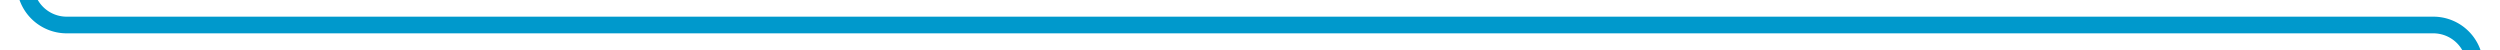 ﻿<?xml version="1.0" encoding="utf-8"?>
<svg version="1.1" xmlns:xlink="http://www.w3.org/1999/xlink" width="300px" height="6px" viewBox="437 824  300 6" xmlns="http://www.w3.org/2000/svg">
  <path d="M 488 368  L 488 375  A 5 5 0 0 1 483 380 L 445 380  A 5 5 0 0 0 440 385 L 440 822  A 5 5 0 0 0 445 827 L 729 827  A 5 5 0 0 1 734 832 L 734 846  A 1 1 0 0 1 733 847 L 732 847  " stroke-width="2" stroke="#0099cc" fill="none" />
</svg>
